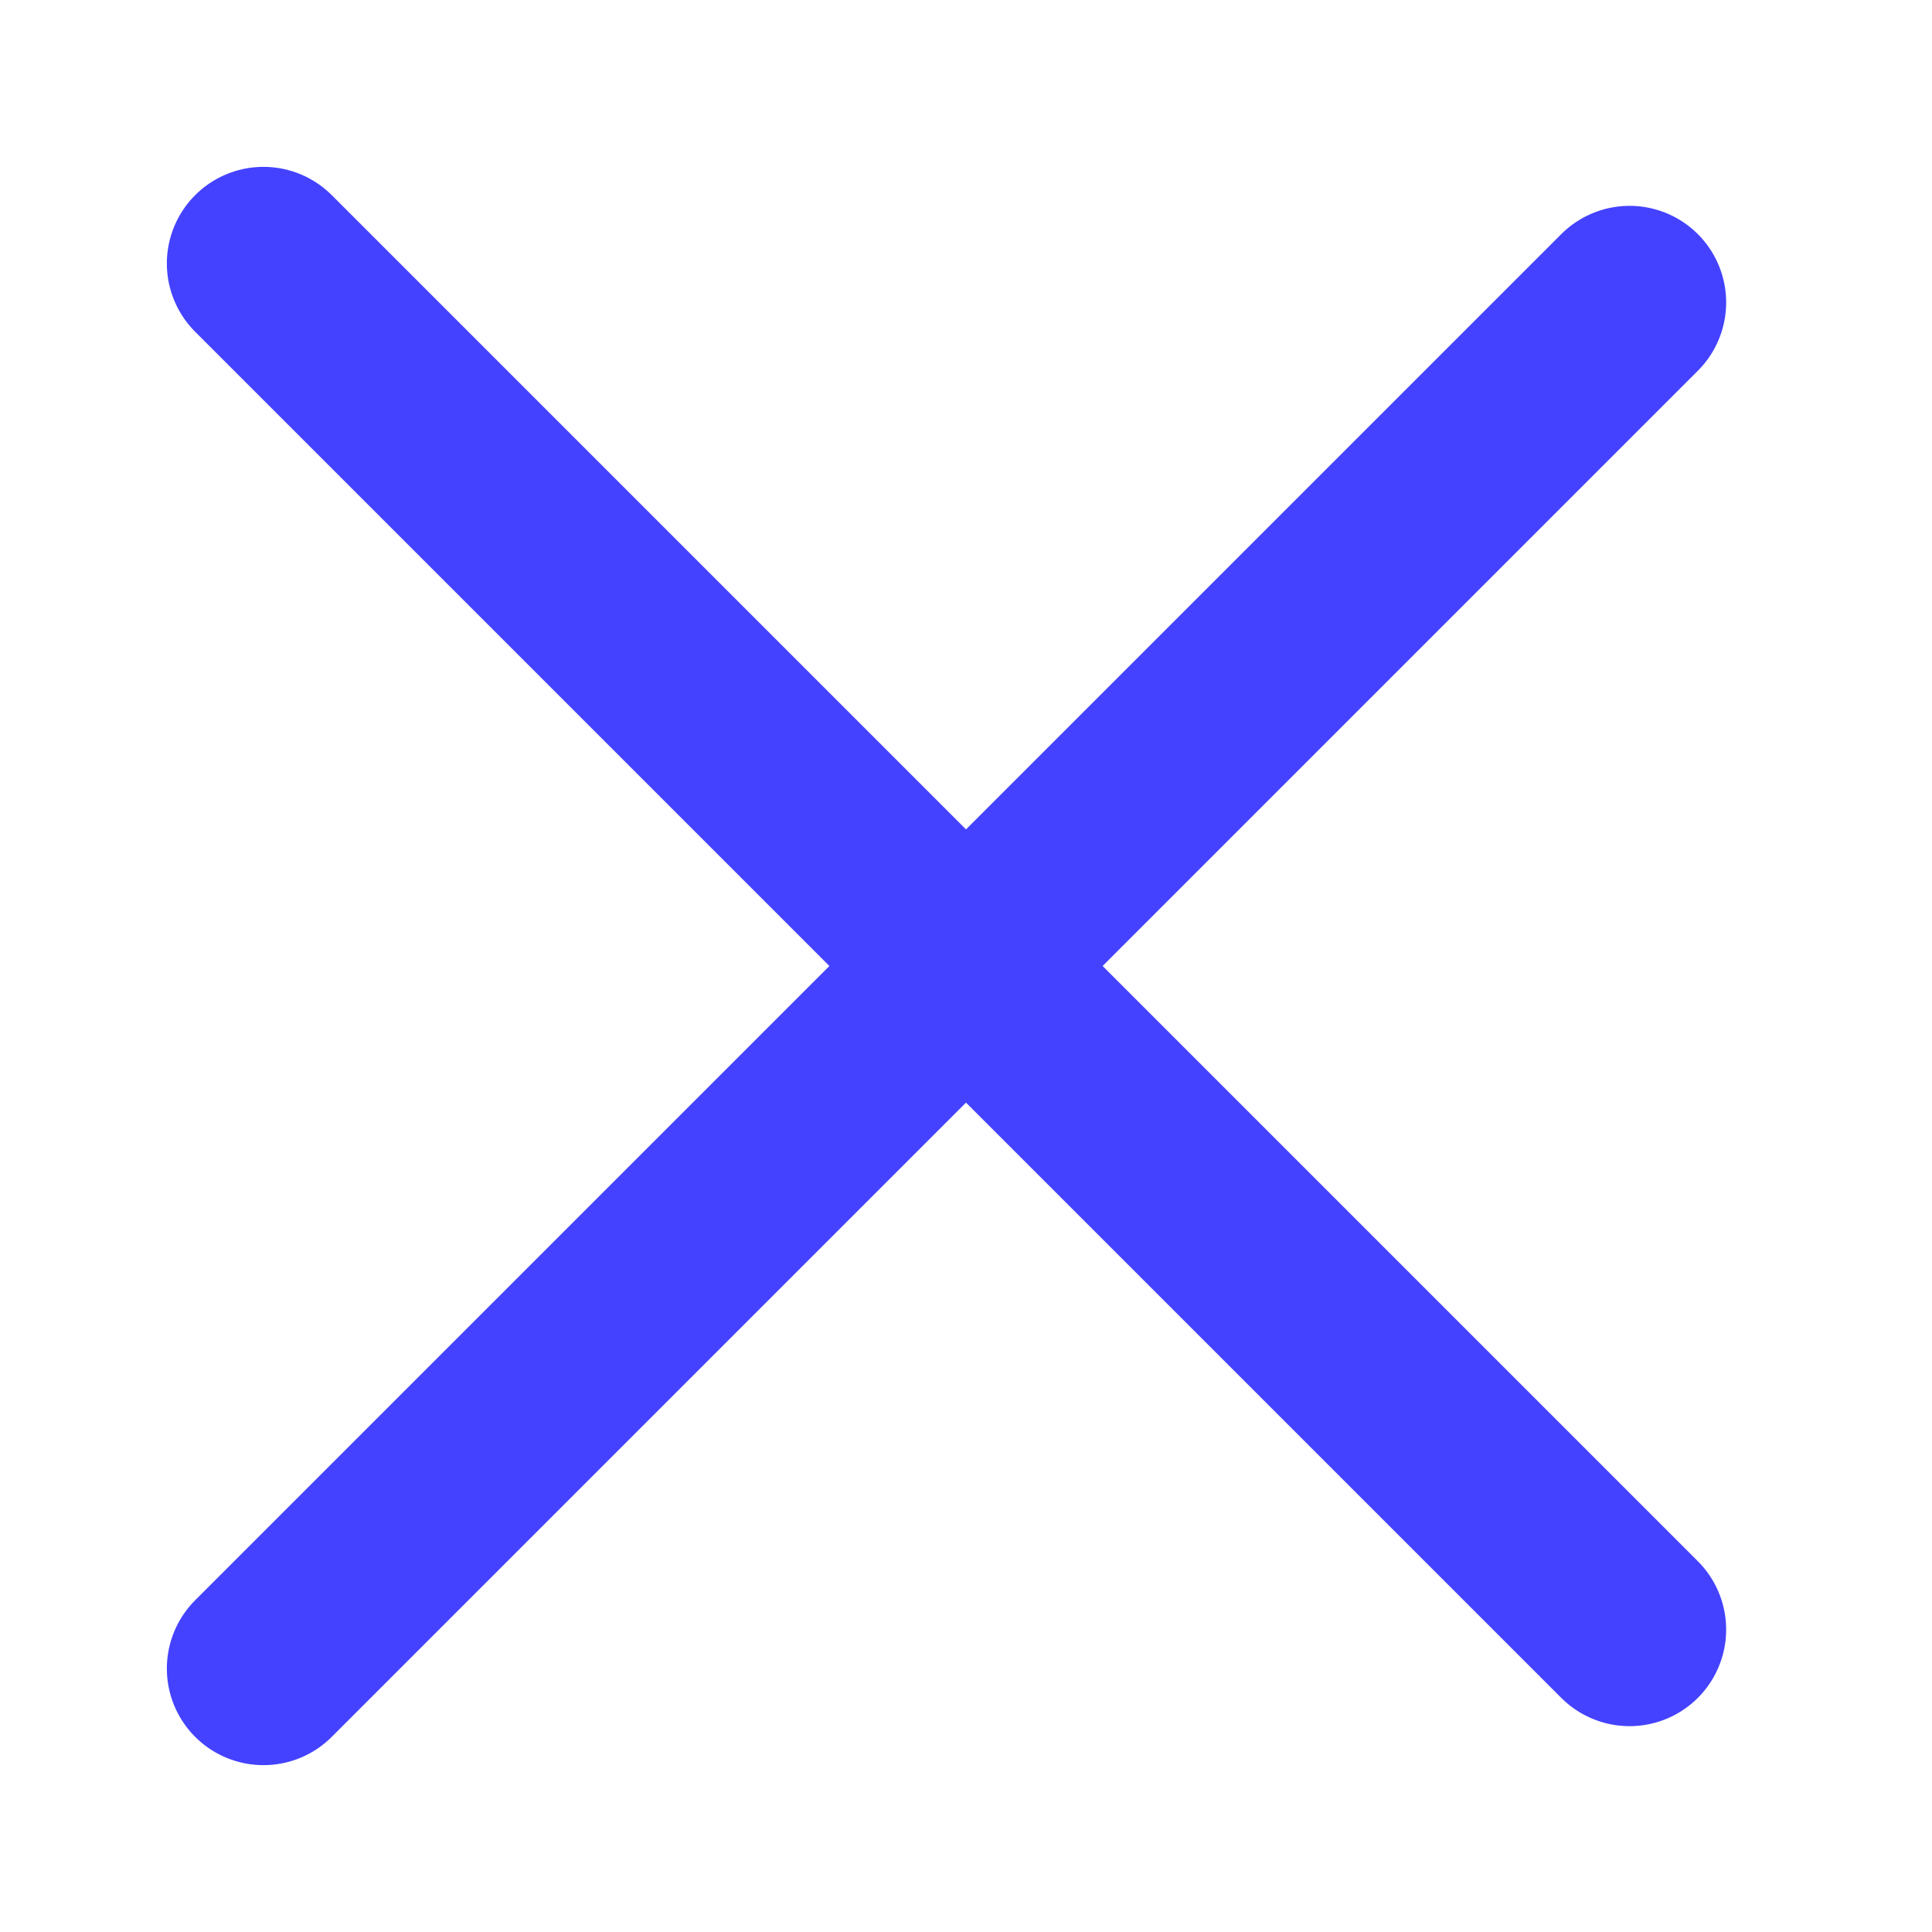 <svg xmlns="http://www.w3.org/2000/svg" width="22" height="22" viewBox="0 0 22 22" fill="none">
  <g clip-path="url(#clip0_386_4308)">
    <path d="M3 19L18.556 3.444" stroke="#4442FF" stroke-width="2.2" stroke-linecap="round"/>
    <path d="M3 3L18.556 18.556" stroke="#4442FF" stroke-width="2.2" stroke-linecap="round"/>
  </g>
  <defs>
    <clipPath id="clip0_386_4308">
      <rect width="22" height="22" fill="white"/>
    </clipPath>
  </defs>
</svg>